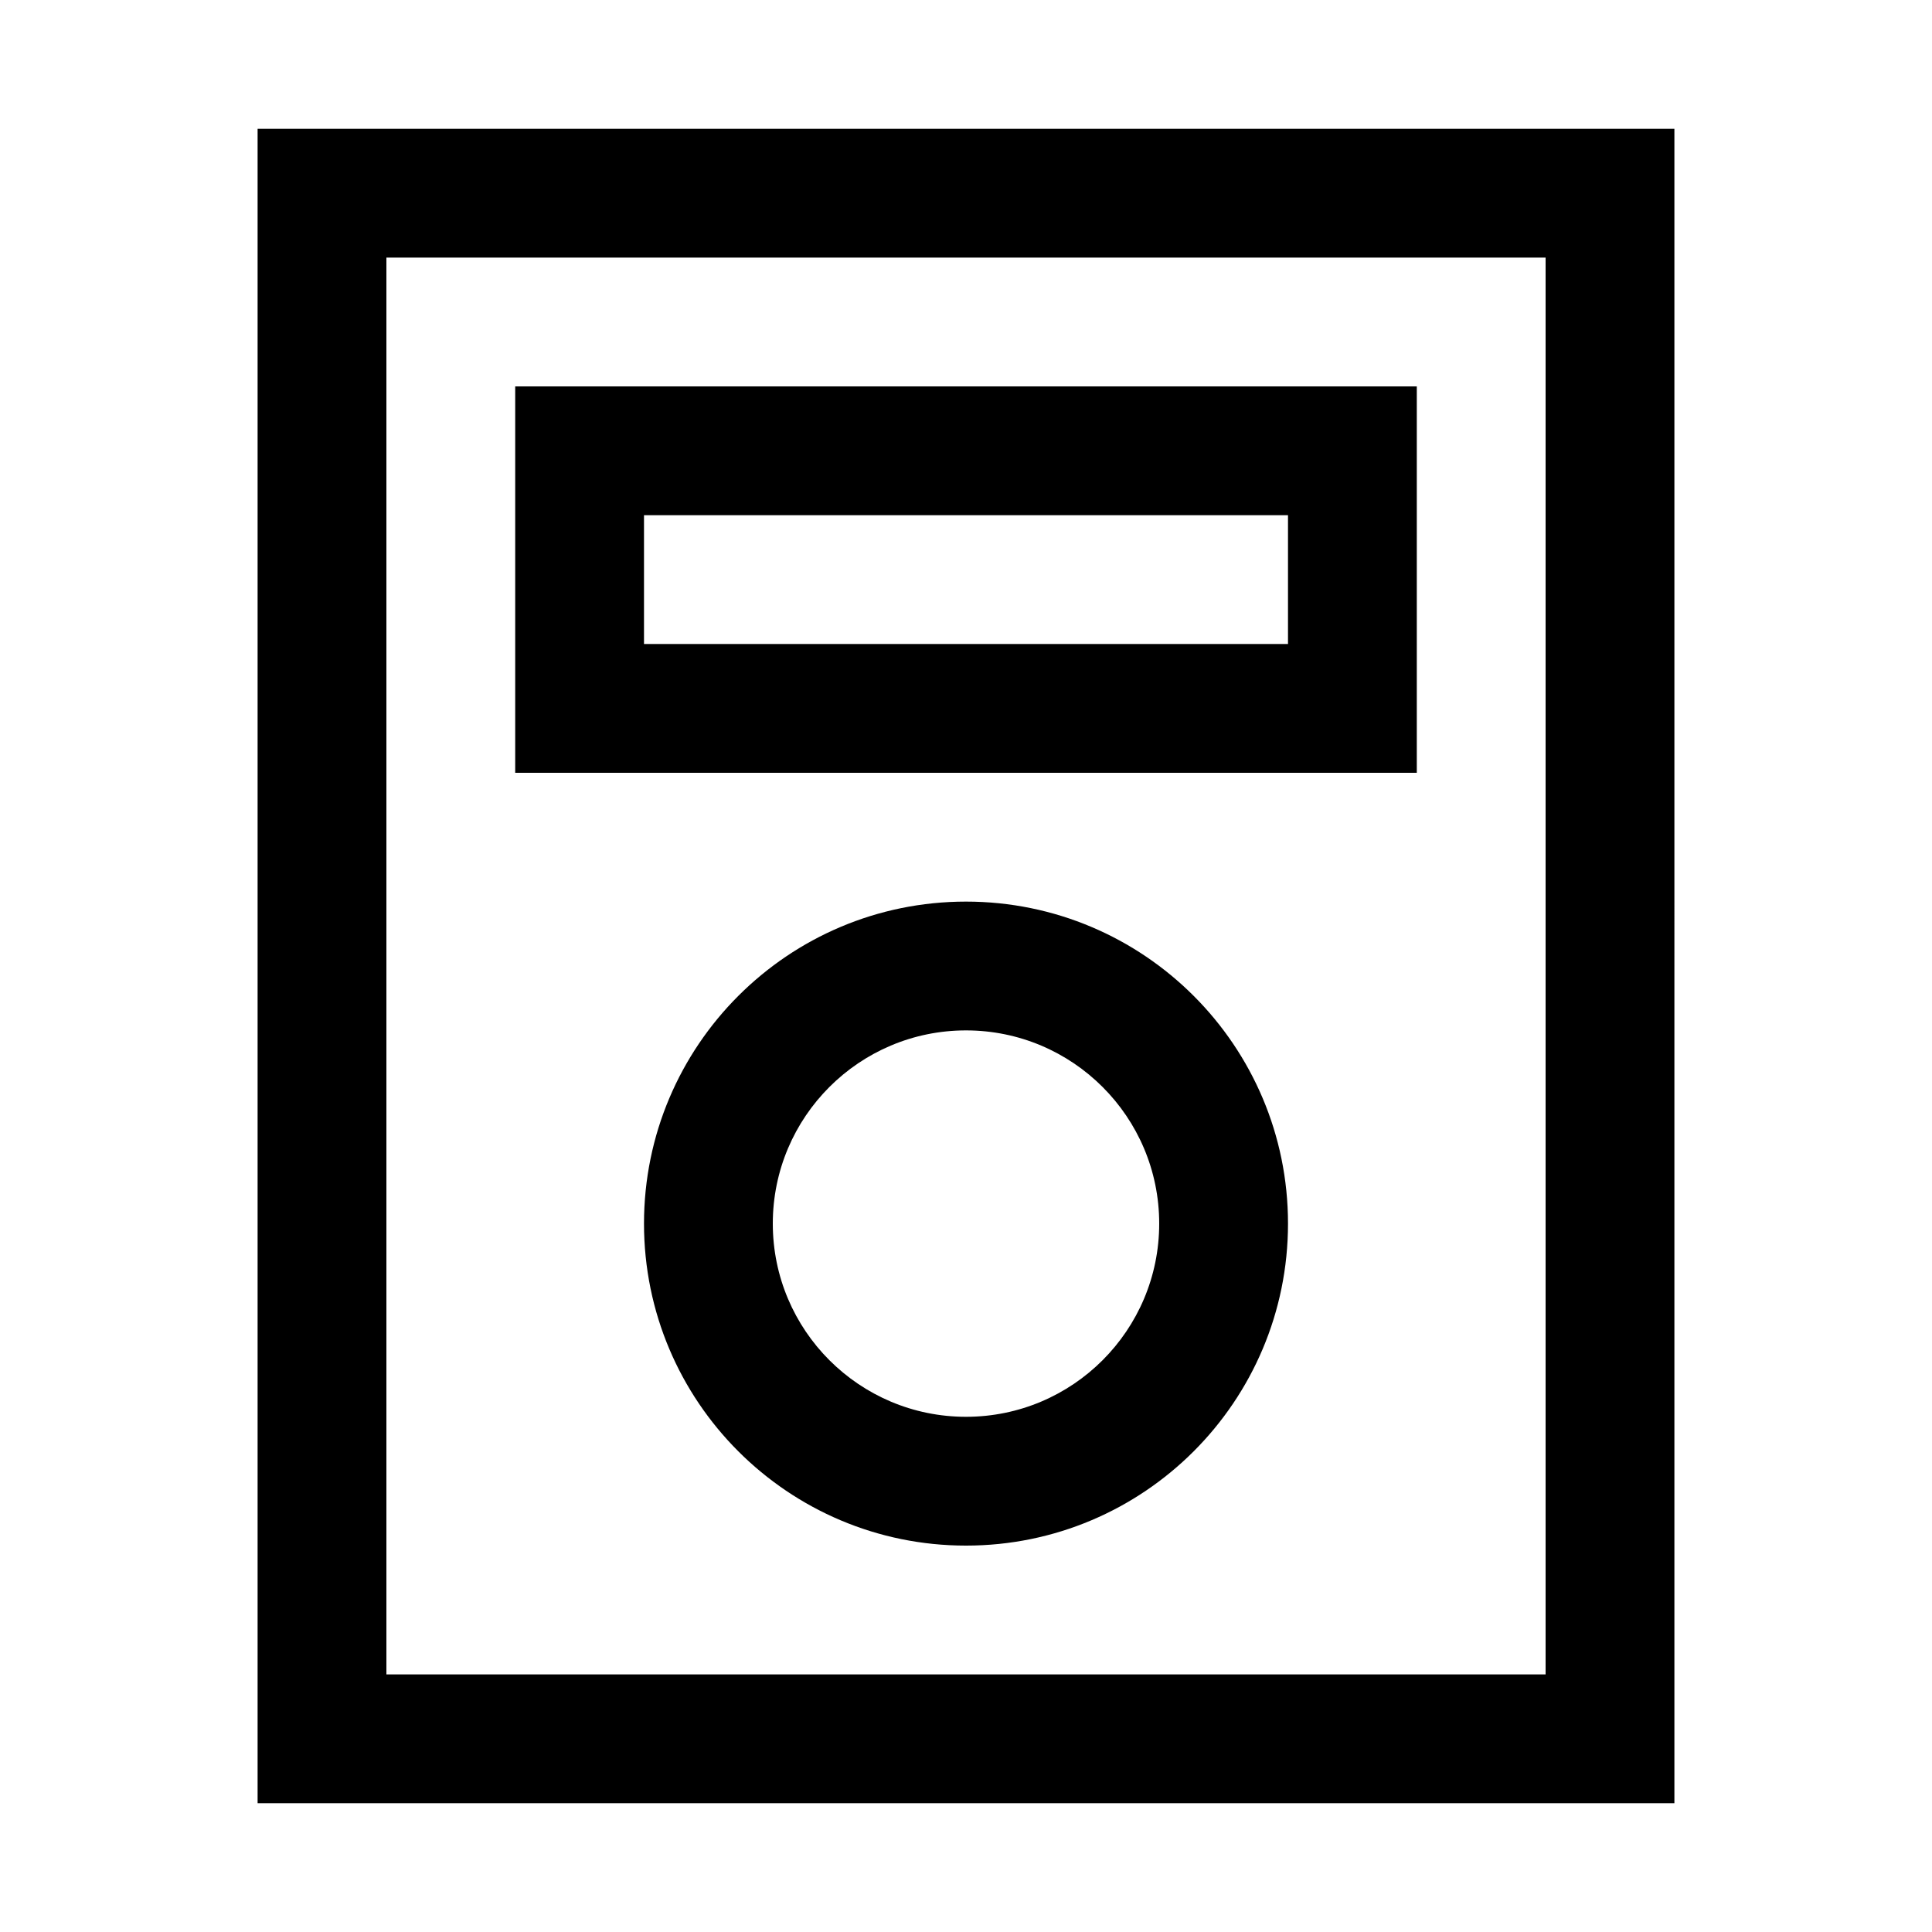<?xml version="1.0" encoding="iso-8859-1"?>
<!-- Generator: Adobe Illustrator 14.0.0, SVG Export Plug-In . SVG Version: 6.00 Build 43363)  -->
<!DOCTYPE svg PUBLIC "-//W3C//DTD SVG 1.1//EN" "http://www.w3.org/Graphics/SVG/1.1/DTD/svg11.dtd">
<svg version="1.1" id="Layer_1" xmlns="http://www.w3.org/2000/svg" xmlns:xlink="http://www.w3.org/1999/xlink" x="0px" y="0px"
	 width="30px" height="30px" viewBox="0 0 30 30" style="enable-background:new 0 0 30 30;" xml:space="preserve">
<path d="M4,2v26h22V2H4z M24,26H6V4h18V26z M22,6H8v6h14V6z M20,10H10V8h10V10z M15,14c-2.762,0-5,2.238-5,5s2.238,5,5,5
	s5-2.238,5-5S17.762,14,15,14z M15,22c-1.656,0-3-1.343-3-3s1.344-3,3-3s3,1.343,3,3S16.656,22,15,22z"/>
</svg>
